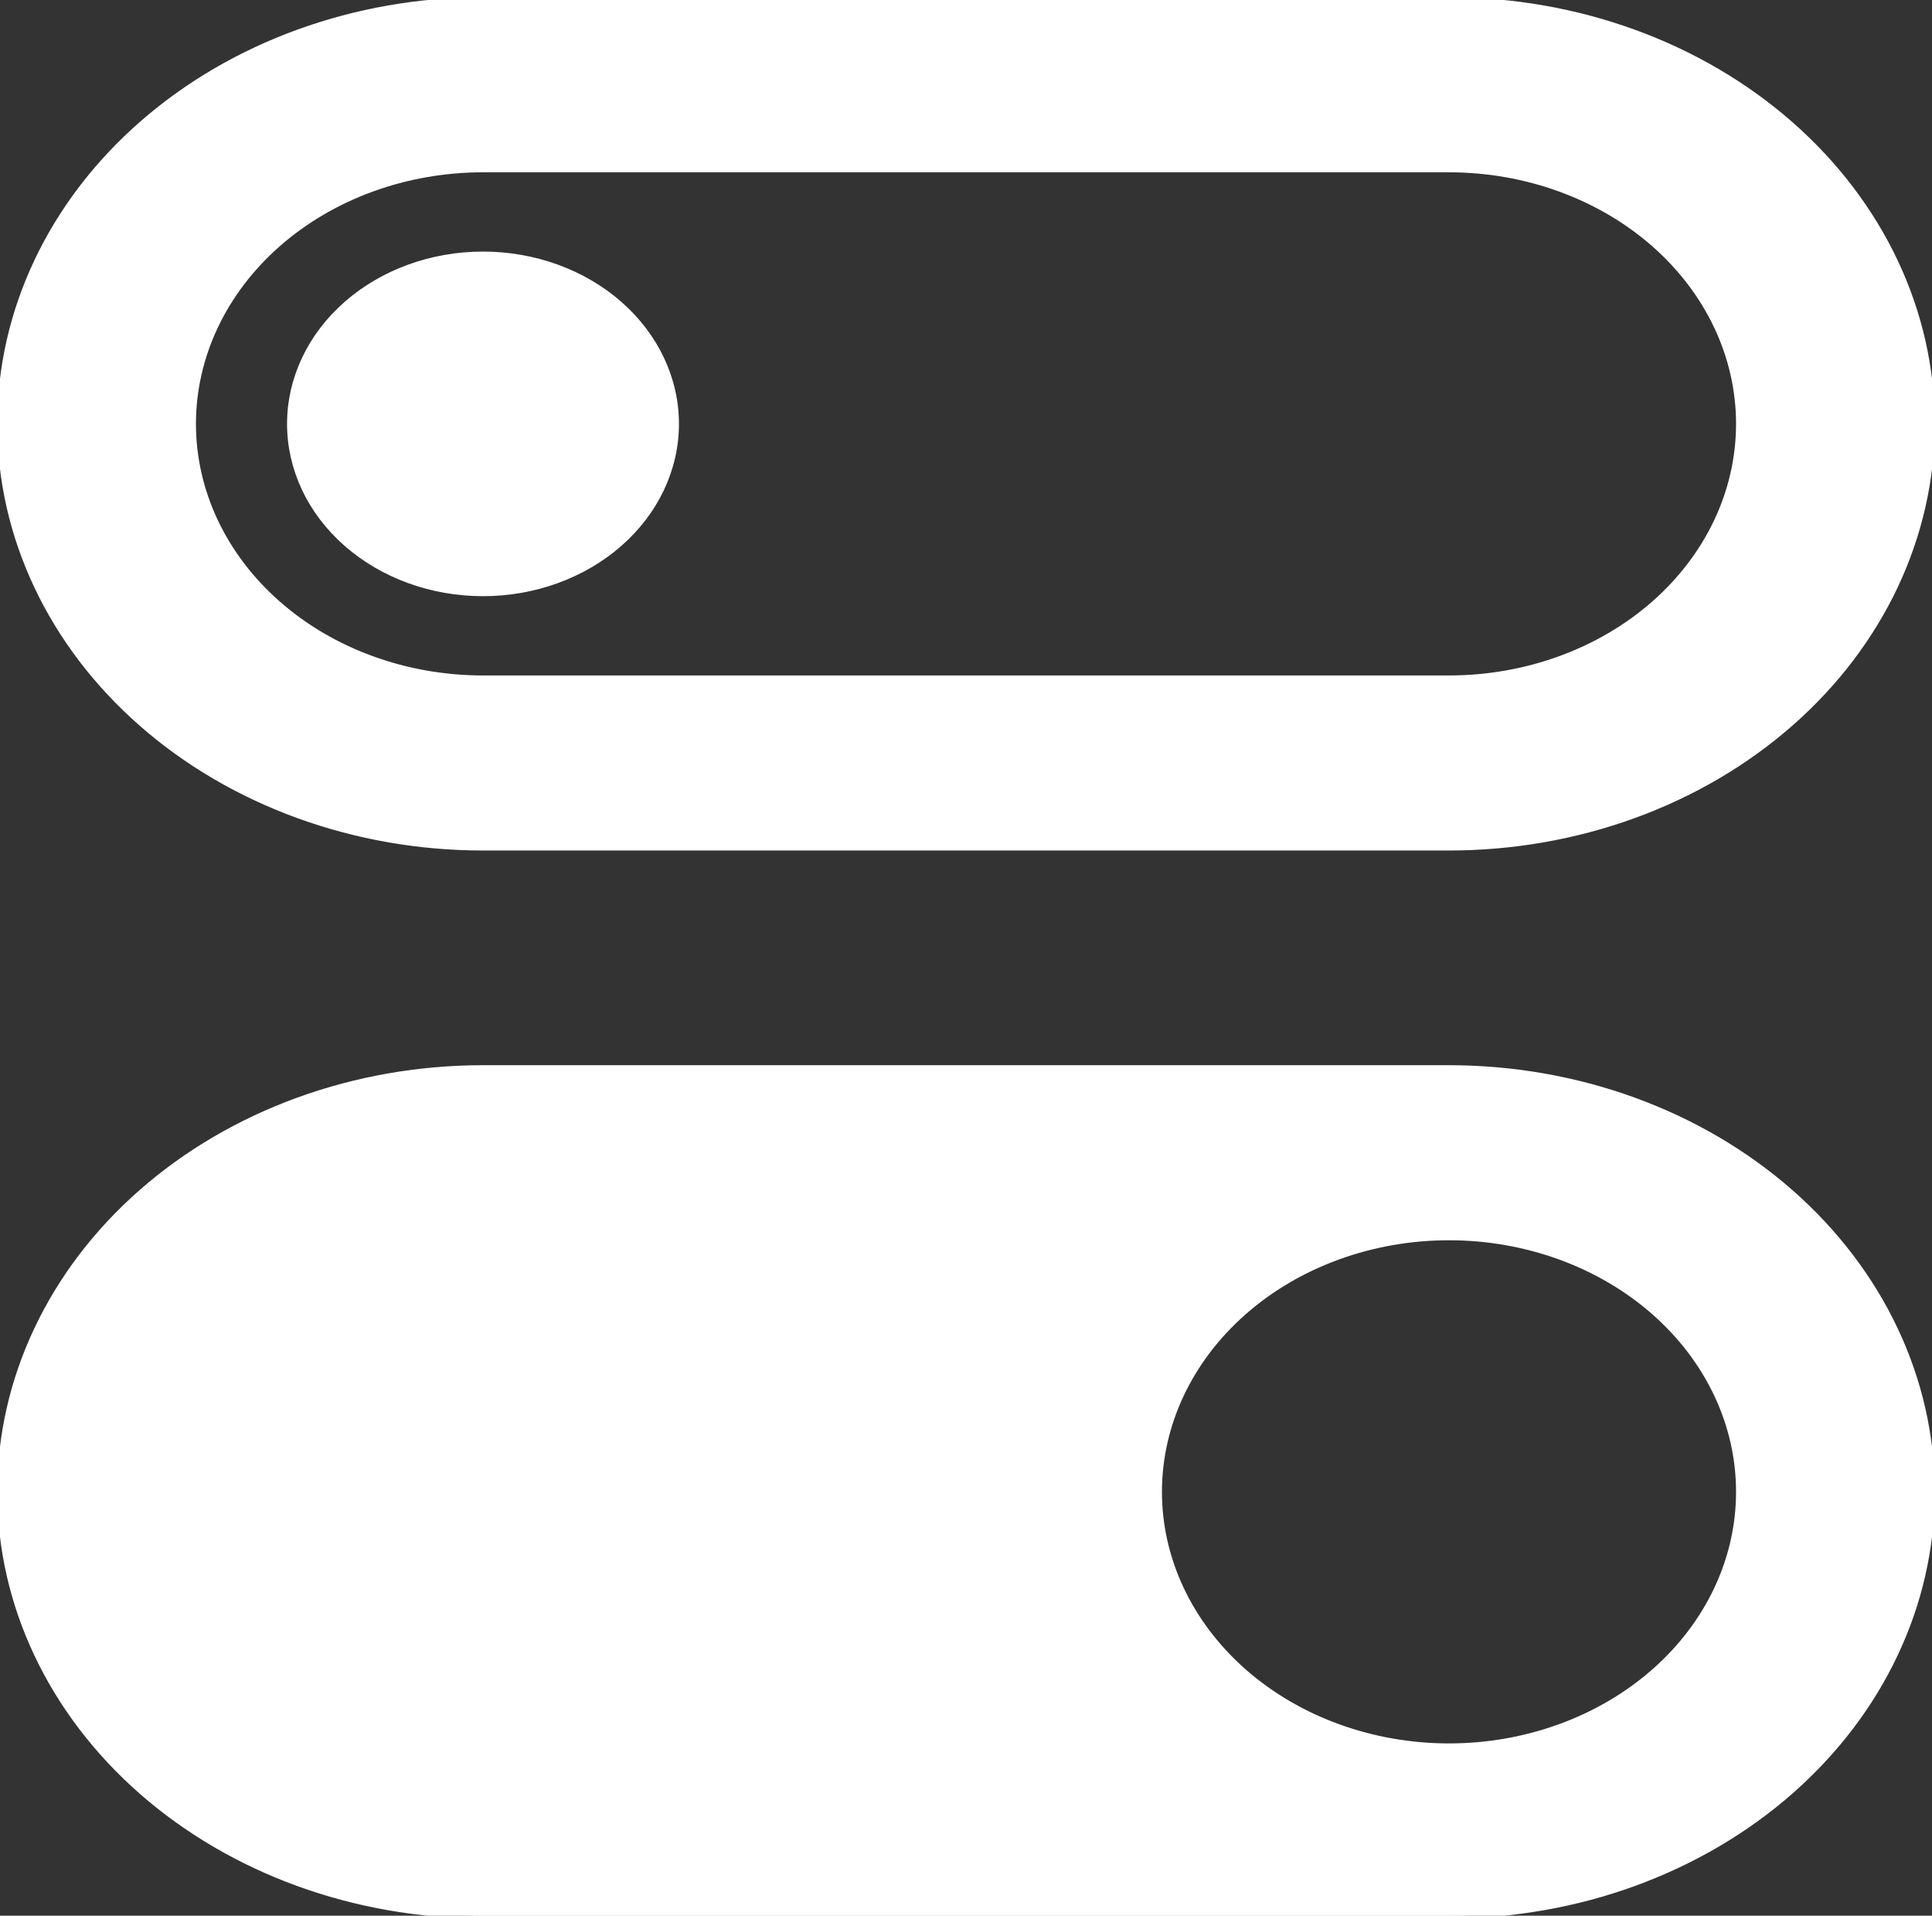 <svg width="351" height="348" viewBox="0 0 351 348" fill="none" xmlns="http://www.w3.org/2000/svg">
<rect x="0" y="0" width="351" height="348" fill="#333333" stroke="none"/>
<path d="M87.75 46.2C97.059 46.2 105.987 49.445 112.569 55.221C119.152 60.997 122.85 68.831 122.85 77C122.85 85.169 119.152 93.003 112.569 98.779C105.987 104.555 97.059 107.8 87.75 107.8C78.441 107.8 69.513 104.555 62.931 98.779C56.348 93.003 52.65 85.169 52.65 77C52.65 68.831 56.348 60.997 62.931 55.221C69.513 49.445 78.441 46.2 87.75 46.2ZM263.25 0C286.523 0 308.842 8.112 325.299 22.553C341.755 36.993 351 56.578 351 77C351 97.422 341.755 117.007 325.299 131.447C308.842 145.888 286.523 154 263.25 154H87.75C64.477 154 42.158 145.888 25.701 131.447C9.245 117.007 0 97.422 0 77C0 56.578 9.245 36.993 25.701 22.553C42.158 8.112 64.477 0 87.75 0H263.25ZM87.75 30.8C73.786 30.8 60.395 35.667 50.521 44.332C40.647 52.996 35.1 64.747 35.1 77C35.1 89.253 40.647 101.004 50.521 109.668C60.395 118.333 73.786 123.2 87.75 123.2H263.25C277.214 123.2 290.605 118.333 300.479 109.668C310.353 101.004 315.9 89.253 315.9 77C315.9 64.747 310.353 52.996 300.479 44.332C290.605 35.667 277.214 30.8 263.25 30.8H87.75Z" fill="white" stroke="white"
/>
<path d="M263.25 194H87.75C64.477 194 42.158 202.112 25.701 216.553C9.245 230.993 0 250.578 0 271C0 291.422 9.245 311.007 25.701 325.447C42.158 339.888 64.477 348 87.75 348H263.25C286.523 348 308.842 339.888 325.299 325.447C341.755 311.007 351 291.422 351 271C351 250.578 341.755 230.993 325.299 216.553C308.842 202.112 286.523 194 263.25 194V194ZM263.25 317.2C249.286 317.2 235.895 312.333 226.021 303.668C216.147 295.004 210.6 283.253 210.6 271C210.6 258.747 216.147 246.996 226.021 238.332C235.895 229.667 249.286 224.8 263.25 224.8C277.214 224.8 290.605 229.667 300.479 238.332C310.353 246.996 315.9 258.747 315.9 271C315.9 283.253 310.353 295.004 300.479 303.668C290.605 312.333 277.214 317.2 263.25 317.2Z" fill="white" stroke="white" />
</svg>
